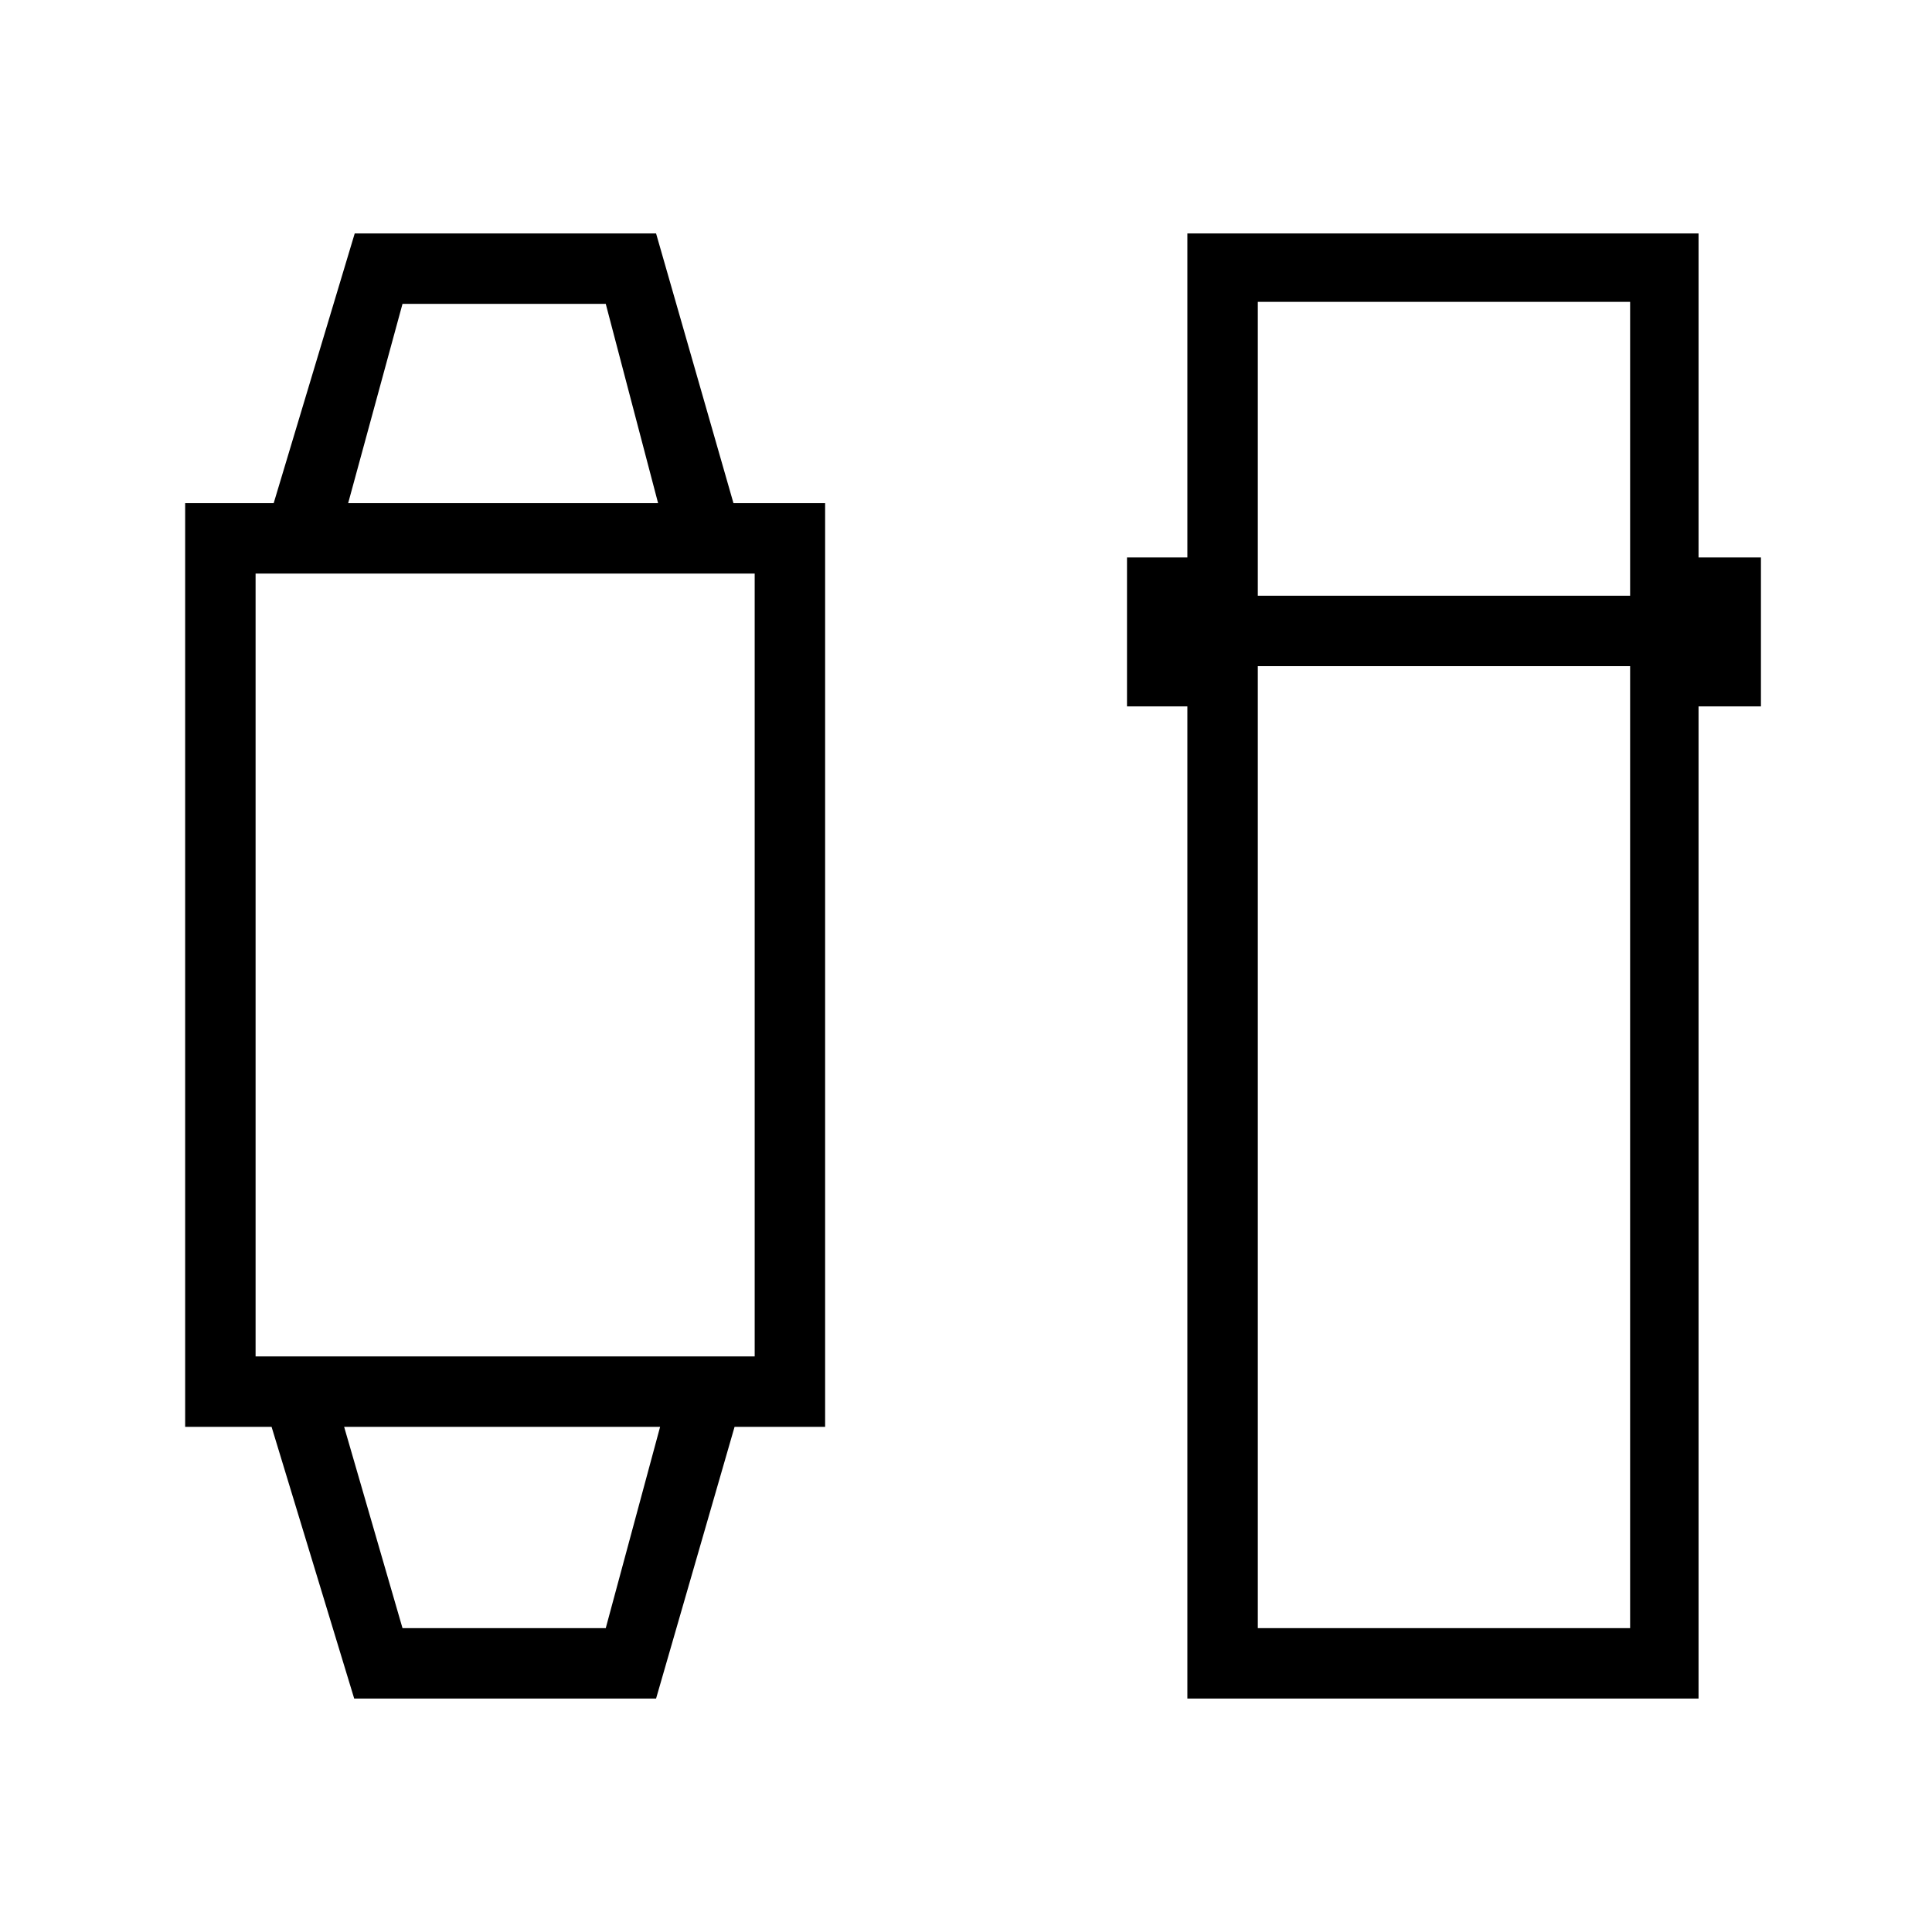 <svg xmlns="http://www.w3.org/2000/svg" height="48" viewBox="0 -960 960 960" width="48"><path d="m176-116-41.05-135H92v-459h44l40.26-134H326l38.45 134H410v459h-45l-39 135H176Zm24-35h101l27-100H171l29 100Zm-73-135h248v-389H127v389Zm46-424h154l-26-99H200l-27 99Zm417 594v-493h-30v-74h30v-161h254v161h31v74h-31v493H590Zm35-513v478h185v-478H625Zm0-35h185v-146H625v146ZM250-251Zm0-459Z"/></svg>